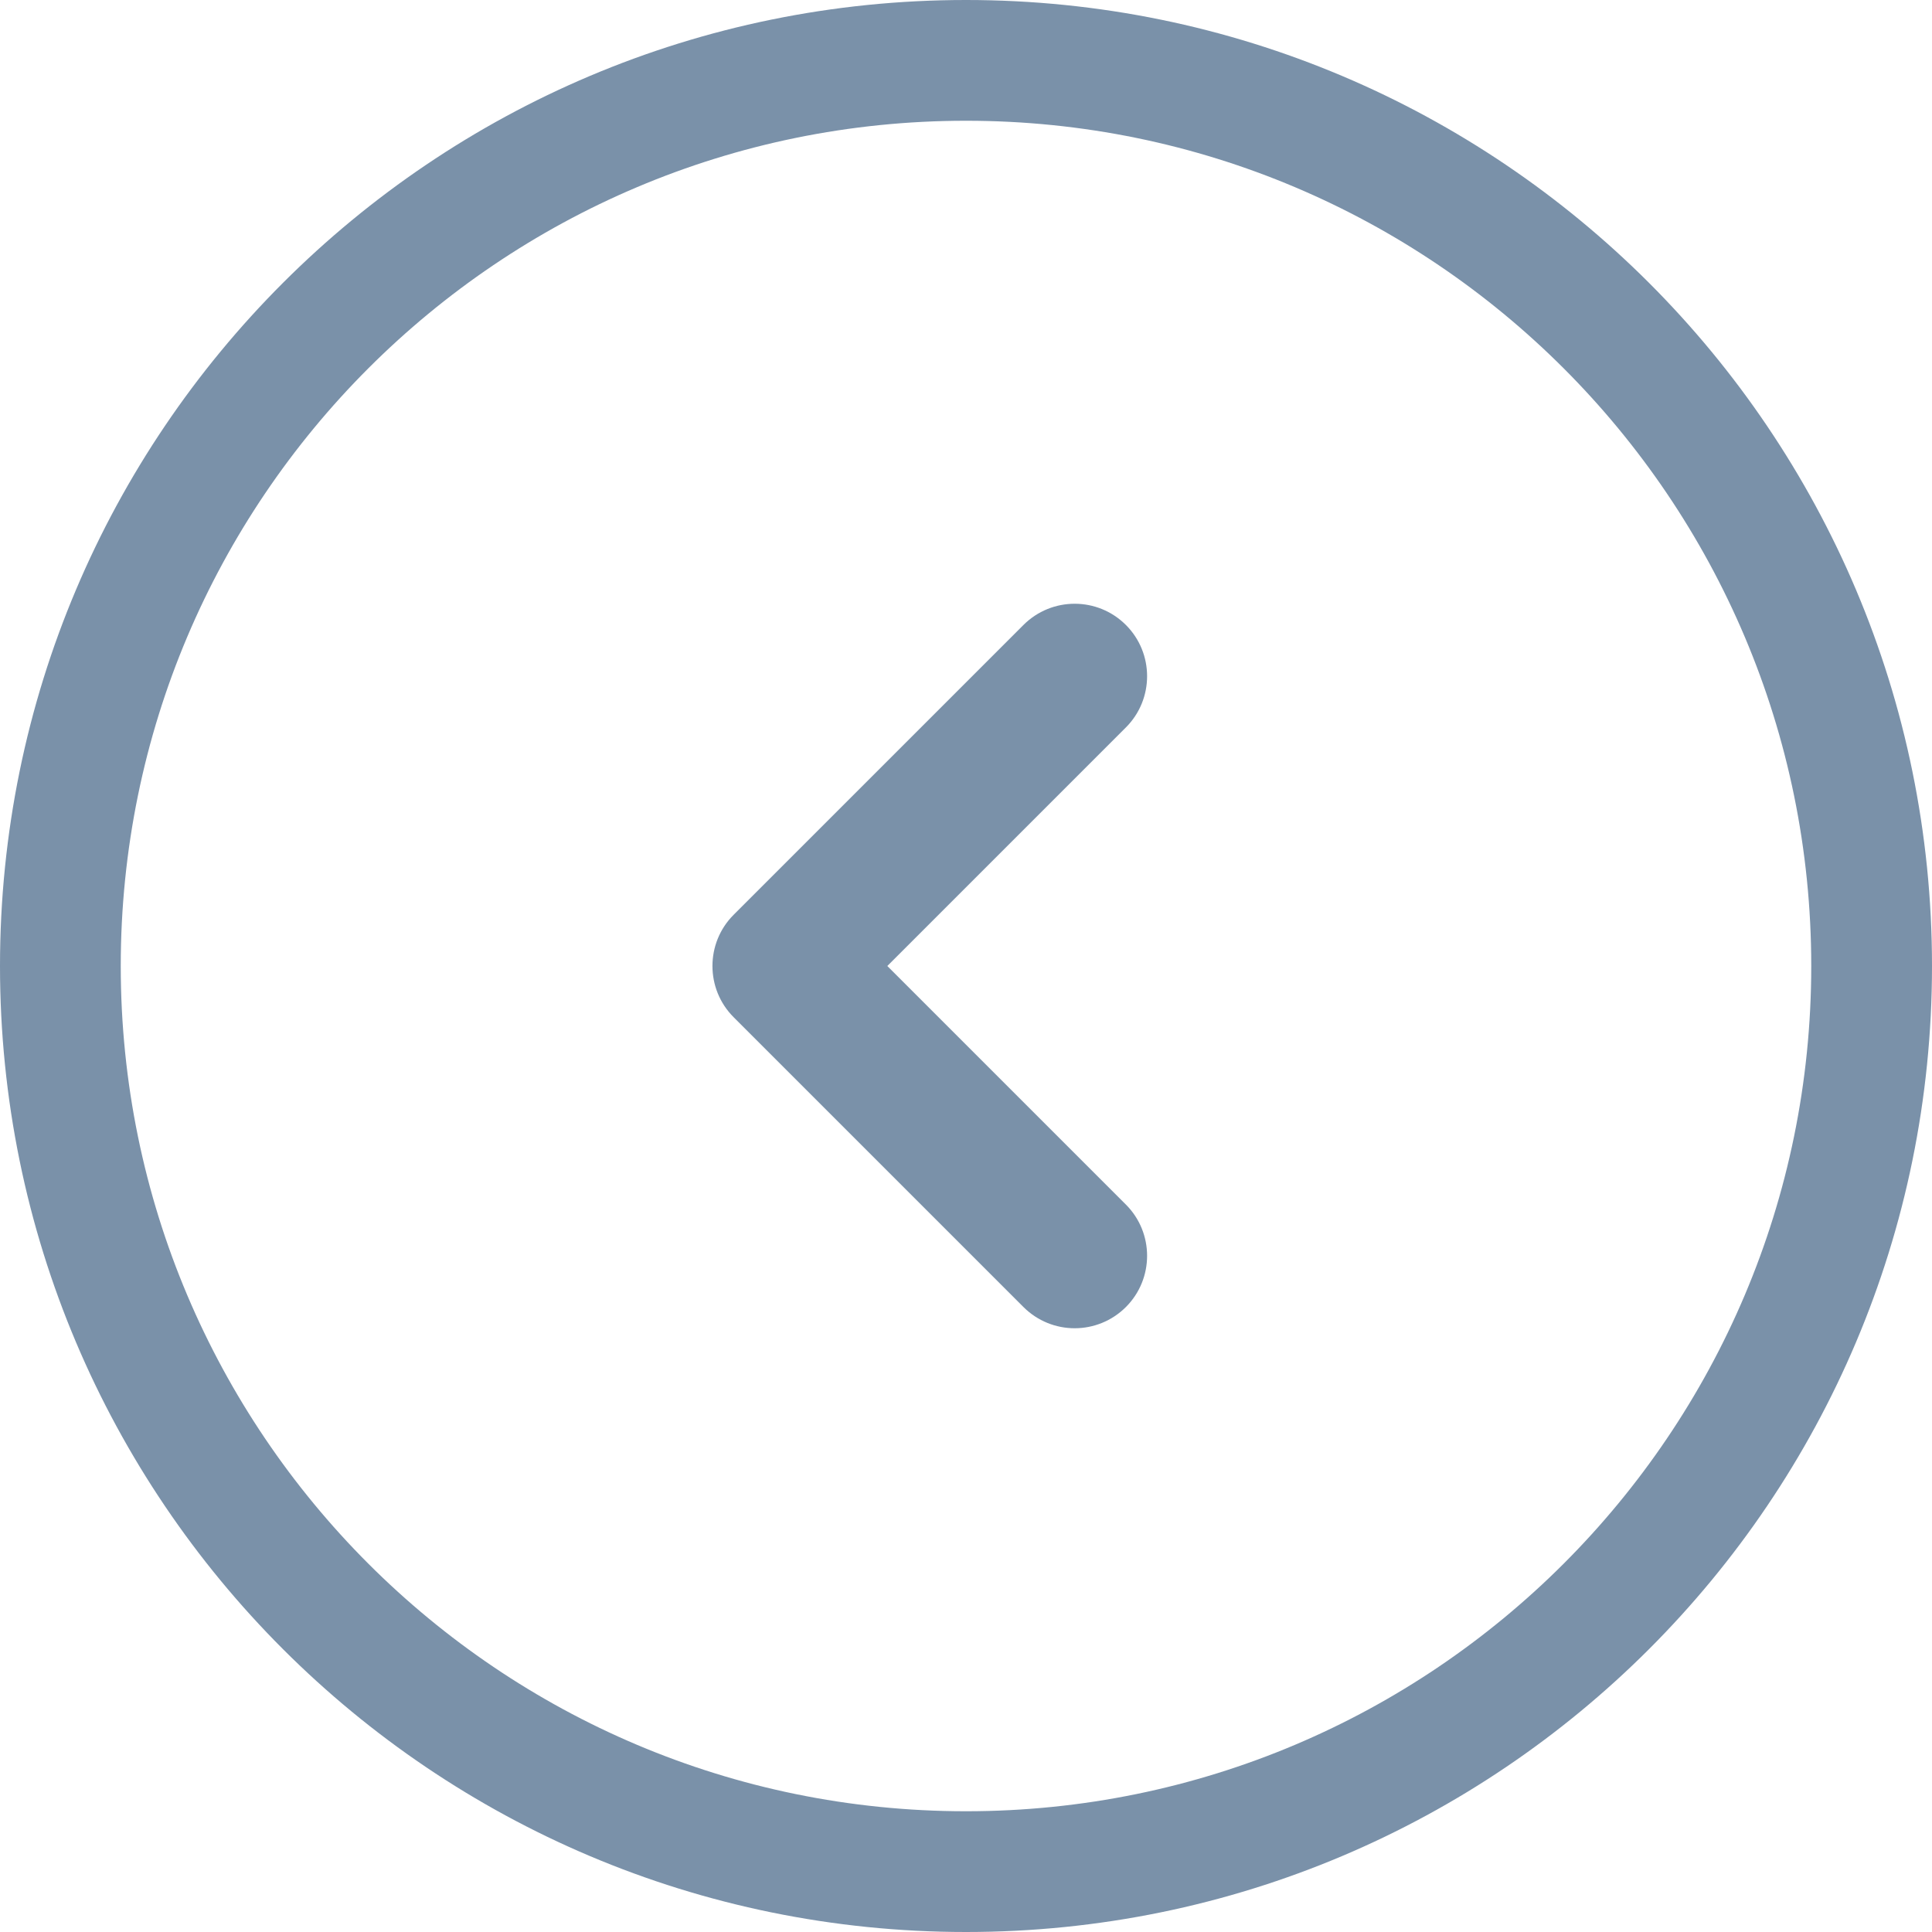 <svg width="18" height="18" viewBox="0 0 18 18" fill="none" xmlns="http://www.w3.org/2000/svg">
<path fill-rule="evenodd" clip-rule="evenodd" d="M16.875 9C16.875 13.349 13.349 16.875 9 16.875C4.651 16.875 1.125 13.349 1.125 9C1.125 4.651 4.651 1.125 9 1.125C13.349 1.125 16.875 4.651 16.875 9ZM9 18C13.971 18 18 13.971 18 9C18 4.029 13.971 -4.80506e-08 9 -1.07324e-07C4.029 -1.66597e-07 1.66597e-07 4.029 1.07324e-07 9C4.80506e-08 13.971 4.029 18 9 18Z" fill="#7A91A9"/>
<path fill-rule="evenodd" clip-rule="evenodd" d="M10.49 12.177C10.753 11.914 10.753 11.486 10.49 11.223L8.267 9L10.49 6.777C10.753 6.514 10.753 6.086 10.49 5.823C10.226 5.559 9.799 5.559 9.535 5.823L6.835 8.523C6.572 8.786 6.572 9.214 6.835 9.477L9.535 12.177C9.799 12.441 10.226 12.441 10.49 12.177Z" fill="#7A91A9"/>
</svg>
